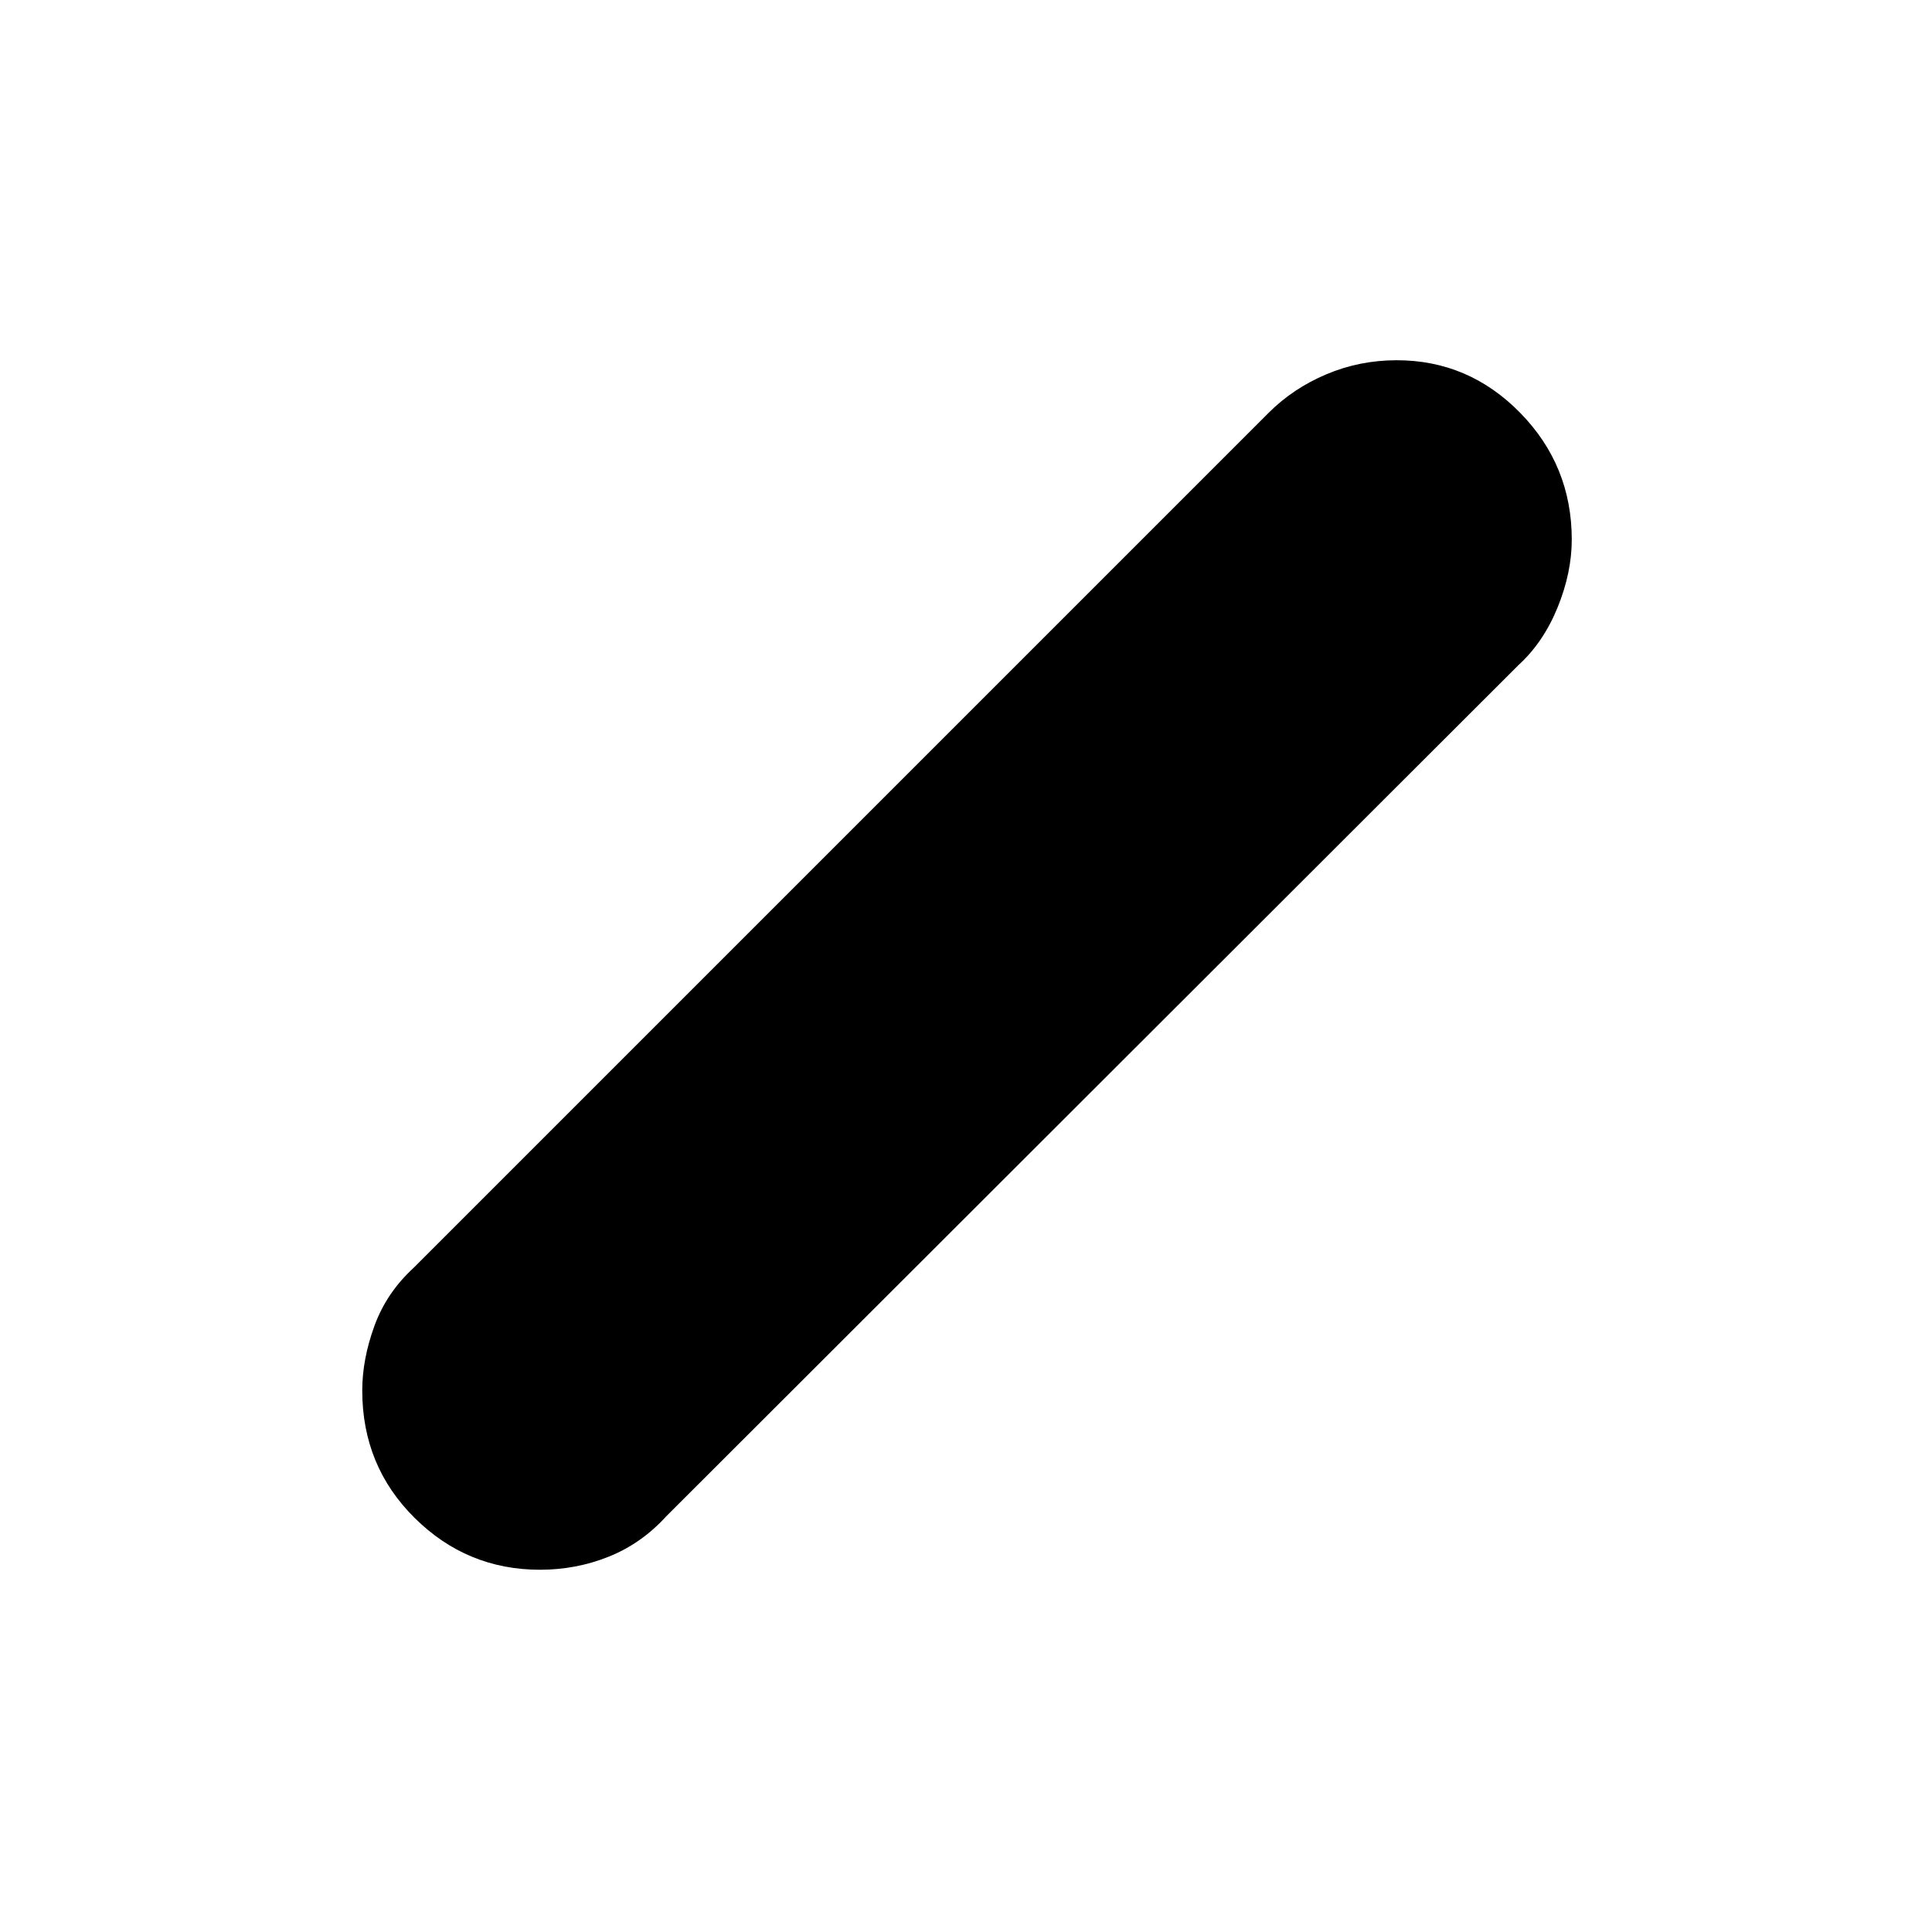 <svg xmlns="http://www.w3.org/2000/svg" height="48" viewBox="0 -960 960 960" width="48"><path d="M268.31-180Q232-180 206-205.78q-26-25.79-26-63.27 0-15.45 6-31.99 6-16.55 19.5-28.96l424.88-424.88Q642.5-767 659.02-774q16.53-7 34.98-7 35.79 0 61.39 26.16Q781-728.68 781-691.87q0 16.37-7.03 33.69-7.04 17.32-19.47 28.68L331.12-206.62q-12.36 13.58-28.59 20.1Q286.3-180 268.31-180Z"/></svg>